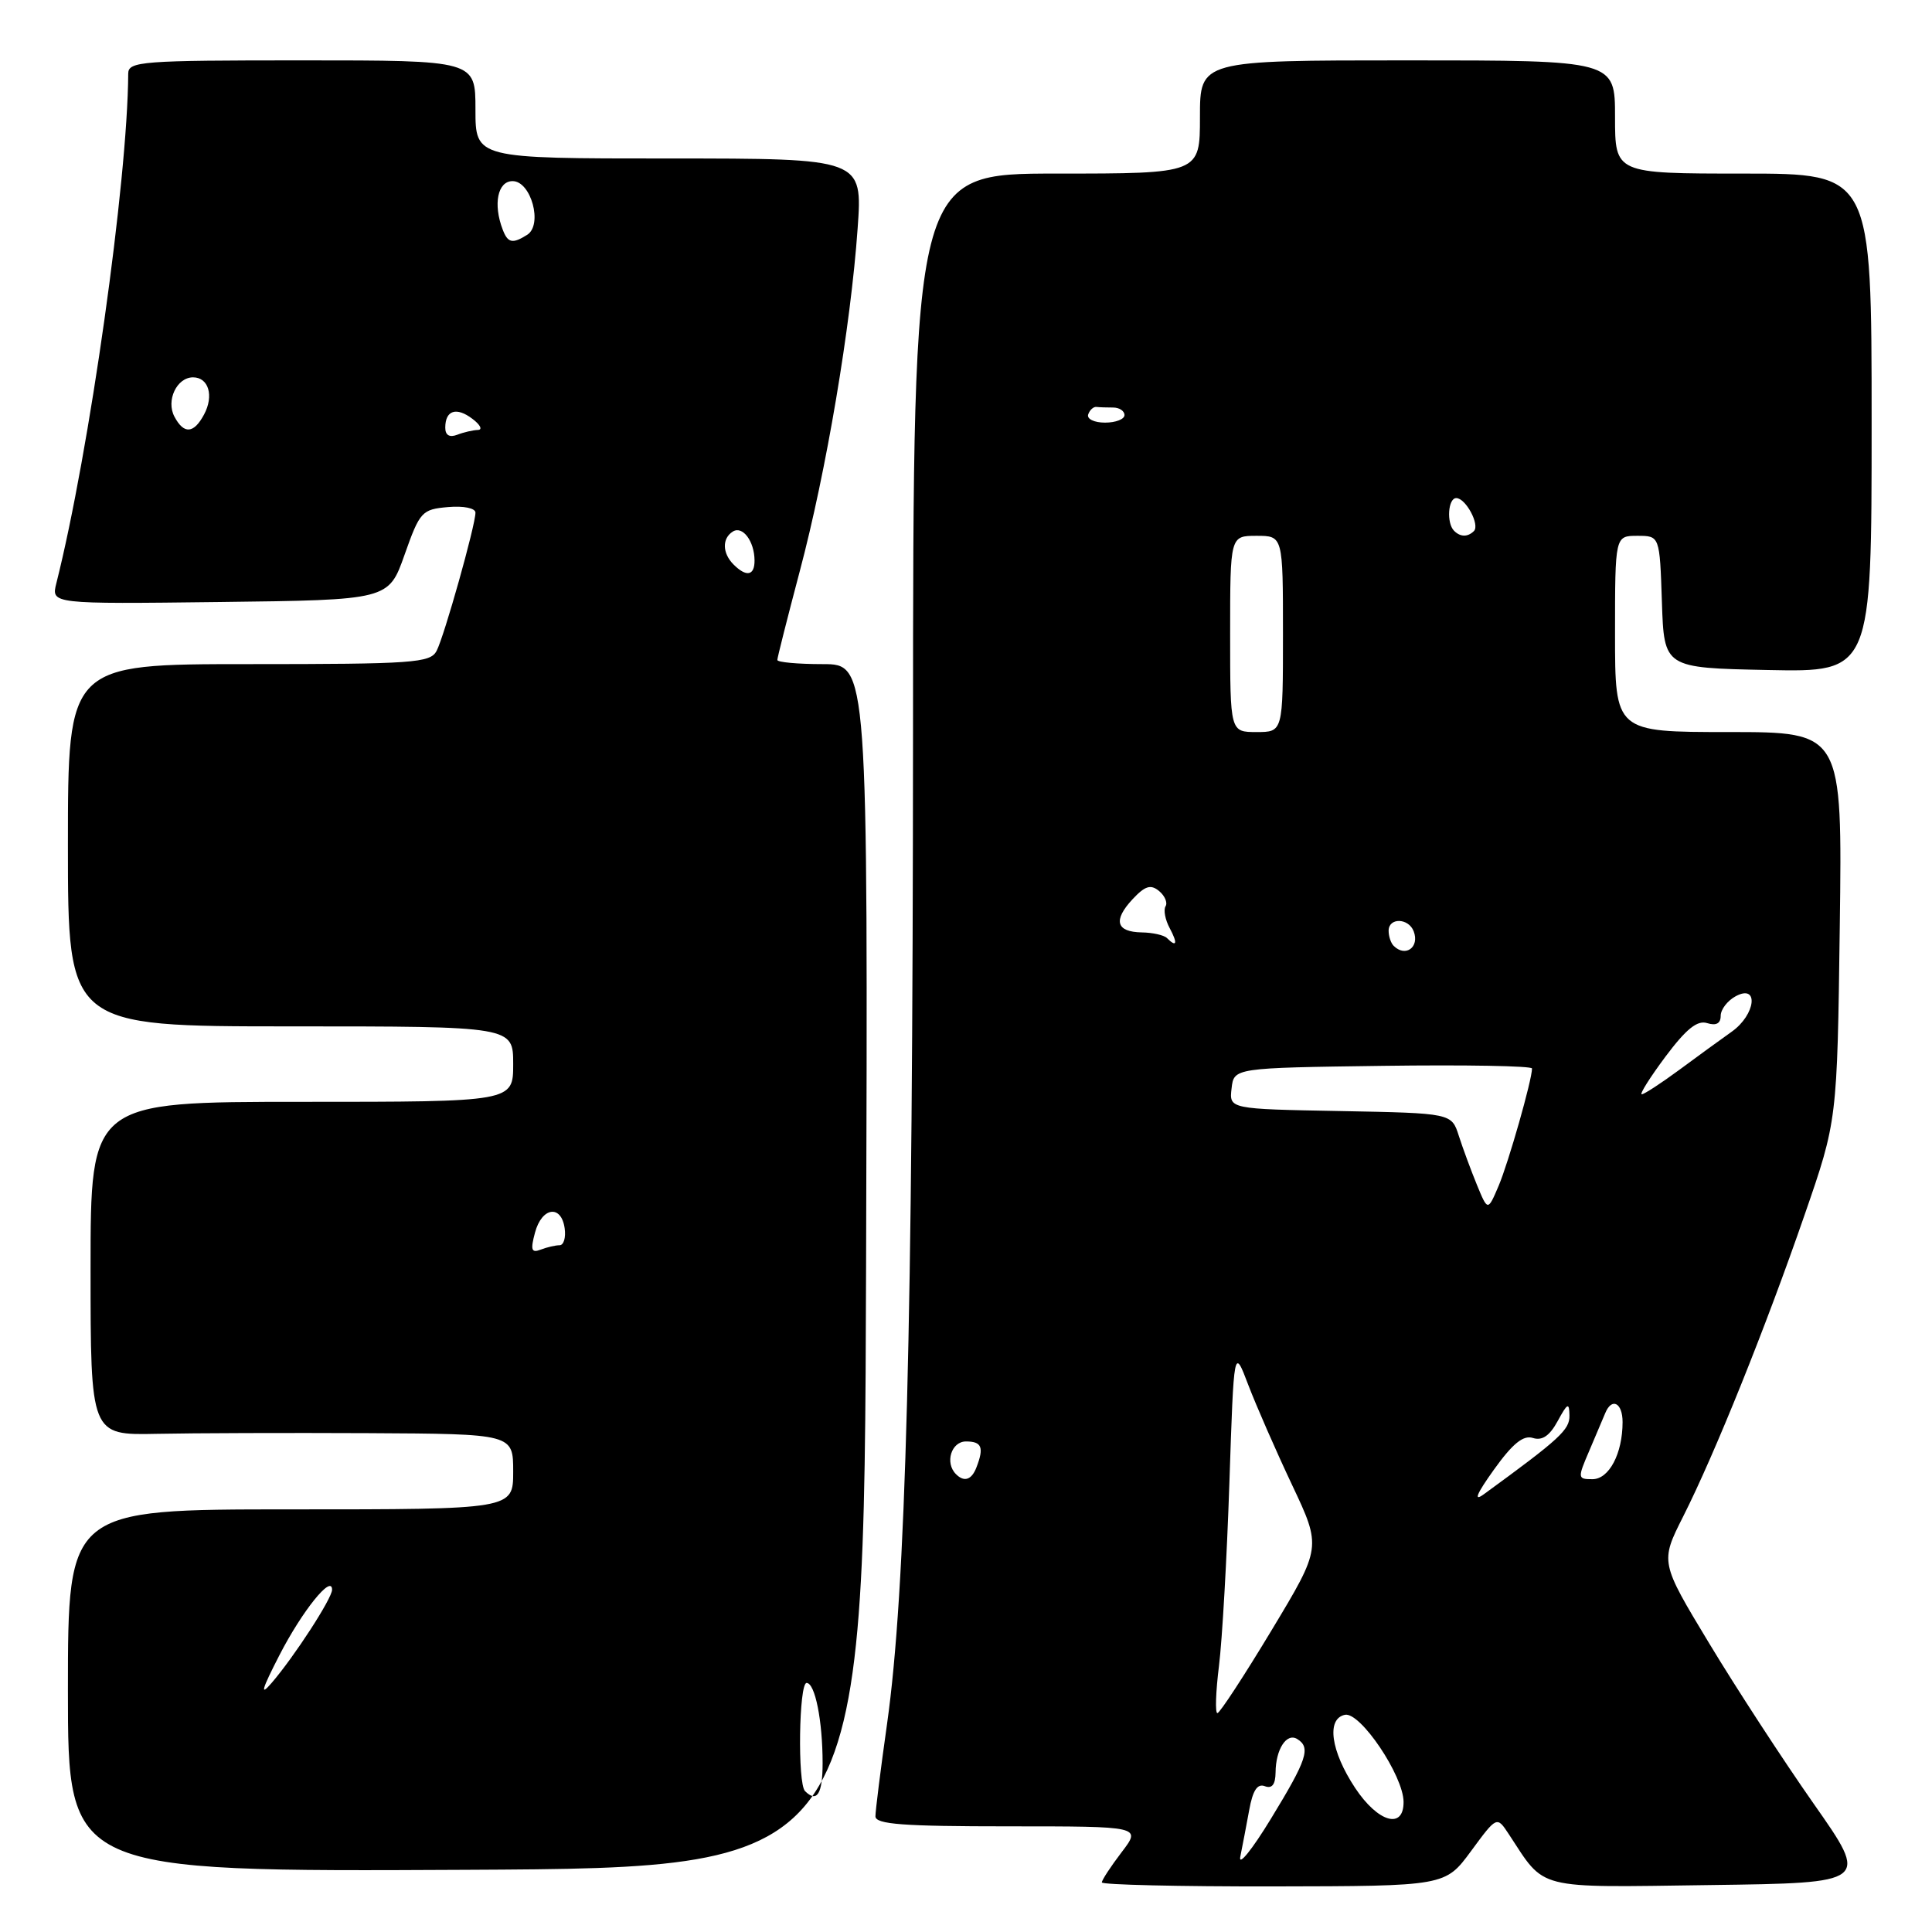 <?xml version="1.0" encoding="UTF-8" standalone="no"?>
<!DOCTYPE svg PUBLIC "-//W3C//DTD SVG 1.1//EN" "http://www.w3.org/Graphics/SVG/1.1/DTD/svg11.dtd" >
<svg xmlns="http://www.w3.org/2000/svg" xmlns:xlink="http://www.w3.org/1999/xlink" version="1.1" viewBox="0 0 256 256">
 <g >
 <path fill="currentColor"
d=" M 194.92 245.28 C 198.34 240.63 198.34 240.63 199.92 243.03 C 204.84 250.51 203.19 250.10 226.60 249.78 C 247.69 249.50 247.69 249.50 240.32 239.00 C 236.27 233.22 230.04 223.66 226.47 217.74 C 219.98 206.99 219.98 206.99 223.03 200.94 C 227.23 192.62 233.95 175.93 239.11 161.00 C 243.44 148.50 243.44 148.50 243.78 122.75 C 244.12 97.00 244.12 97.00 229.06 97.00 C 214.00 97.00 214.00 97.00 214.00 84.00 C 214.00 71.00 214.00 71.00 216.96 71.00 C 219.92 71.00 219.92 71.00 220.21 79.75 C 220.50 88.50 220.50 88.50 234.25 88.78 C 248.00 89.06 248.00 89.06 248.00 56.03 C 248.00 23.00 248.00 23.00 231.00 23.00 C 214.00 23.00 214.00 23.00 214.00 15.50 C 214.00 8.00 214.00 8.00 186.50 8.00 C 159.00 8.00 159.00 8.00 159.00 15.50 C 159.00 23.00 159.00 23.00 140.00 23.00 C 121.00 23.00 121.00 23.00 120.98 97.25 C 120.95 176.07 120.04 210.68 117.54 228.42 C 116.69 234.43 116.00 239.94 116.00 240.67 C 116.00 241.73 119.65 242.00 133.62 242.00 C 151.24 242.00 151.24 242.00 148.62 245.43 C 147.18 247.32 146.00 249.12 146.00 249.43 C 146.00 249.74 156.24 249.98 168.75 249.96 C 191.50 249.92 191.50 249.92 194.92 245.28 Z  M 114.76 167.75 C 115.01 88.00 115.01 88.00 109.01 88.00 C 105.70 88.00 103.00 87.75 103.00 87.45 C 103.00 87.15 104.34 81.86 105.97 75.70 C 109.48 62.49 112.73 43.25 113.64 30.27 C 114.30 21.00 114.30 21.00 88.65 21.00 C 63.00 21.00 63.00 21.00 63.00 14.50 C 63.00 8.00 63.00 8.00 40.00 8.00 C 18.77 8.00 17.00 8.13 16.99 9.75 C 16.91 23.97 11.84 59.92 7.47 77.27 C 6.77 80.04 6.77 80.04 29.13 79.77 C 51.49 79.50 51.49 79.50 53.61 73.50 C 55.63 67.78 55.91 67.49 59.37 67.19 C 61.43 67.01 63.00 67.33 63.00 67.93 C 63.00 69.60 58.86 84.32 57.85 86.25 C 57.01 87.84 54.77 88.00 32.96 88.00 C 9.00 88.00 9.00 88.00 9.00 112.00 C 9.00 136.00 9.00 136.00 38.50 136.00 C 68.00 136.00 68.00 136.00 68.00 141.00 C 68.00 146.00 68.00 146.00 40.00 146.00 C 12.00 146.00 12.00 146.00 12.00 168.08 C 12.00 190.17 12.00 190.17 20.75 189.99 C 25.56 189.89 38.16 189.85 48.75 189.90 C 68.00 190.00 68.00 190.00 68.00 195.00 C 68.00 200.00 68.00 200.00 38.50 200.00 C 9.00 200.00 9.00 200.00 9.00 224.01 C 9.00 248.02 9.00 248.02 61.75 247.76 C 114.50 247.50 114.50 247.50 114.76 167.75 Z  M 164.35 246.00 C 164.63 244.62 165.16 241.84 165.53 239.82 C 166.00 237.23 166.61 236.30 167.60 236.68 C 168.55 237.04 169.00 236.46 169.02 234.86 C 169.04 231.79 170.48 229.56 171.89 230.43 C 173.72 231.56 173.20 233.14 168.40 241.00 C 165.89 245.12 164.06 247.38 164.35 246.00 Z  M 179.56 236.91 C 176.33 232.02 175.73 227.74 178.21 227.22 C 180.24 226.80 185.95 235.27 185.98 238.75 C 186.01 242.47 182.59 241.48 179.56 236.91 Z  M 161.52 220.75 C 161.95 217.31 162.57 206.40 162.90 196.50 C 163.50 178.50 163.50 178.50 165.40 183.50 C 166.45 186.25 169.06 192.22 171.21 196.77 C 175.11 205.03 175.11 205.03 168.49 216.02 C 164.85 222.06 161.62 227.00 161.31 227.00 C 161.00 227.00 161.09 224.19 161.52 220.75 Z  M 197.95 194.74 C 200.43 191.28 201.84 190.13 203.12 190.54 C 204.35 190.93 205.34 190.25 206.40 188.30 C 207.71 185.89 207.93 185.79 207.96 187.56 C 208.00 189.45 206.71 190.64 196.61 198.00 C 195.21 199.02 195.64 197.97 197.95 194.74 Z  M 126.67 195.33 C 125.17 193.84 126.05 191.00 128.00 191.00 C 130.09 191.00 130.41 191.78 129.39 194.42 C 128.75 196.10 127.76 196.43 126.67 195.33 Z  M 210.58 192.25 C 211.46 190.19 212.41 187.94 212.70 187.25 C 213.57 185.13 215.00 185.87 215.00 188.43 C 215.00 192.61 213.21 196.00 211.01 196.00 C 209.04 196.00 209.02 195.88 210.58 192.25 Z  M 195.70 157.00 C 194.91 155.07 193.83 152.15 193.30 150.50 C 192.34 147.50 192.34 147.50 177.60 147.22 C 162.87 146.95 162.87 146.95 163.19 144.22 C 163.50 141.50 163.50 141.50 183.25 141.23 C 194.11 141.08 203.00 141.24 203.00 141.58 C 203.00 143.10 199.88 154.05 198.58 157.12 C 197.14 160.50 197.14 160.50 195.70 157.00 Z  M 220.69 140.00 C 223.43 136.34 224.90 135.15 226.21 135.57 C 227.40 135.94 228.00 135.62 228.00 134.60 C 228.00 133.76 228.90 132.59 230.00 132.00 C 233.10 130.34 232.64 134.45 229.47 136.70 C 228.07 137.69 224.95 139.96 222.53 141.75 C 220.10 143.54 217.86 145.00 217.54 145.00 C 217.22 145.00 218.64 142.75 220.69 140.00 Z  M 184.67 125.33 C 184.30 124.97 184.00 124.07 184.00 123.33 C 184.00 121.56 186.64 121.62 187.32 123.40 C 188.13 125.51 186.23 126.89 184.67 125.33 Z  M 154.63 124.30 C 154.24 123.91 152.74 123.57 151.30 123.55 C 147.89 123.49 147.46 121.96 150.07 119.15 C 151.73 117.38 152.47 117.15 153.58 118.06 C 154.35 118.70 154.74 119.62 154.44 120.09 C 154.15 120.57 154.39 121.87 154.99 122.98 C 156.08 125.02 155.92 125.59 154.63 124.30 Z  M 163.00 84.00 C 163.00 71.00 163.00 71.00 166.50 71.00 C 170.00 71.00 170.00 71.00 170.00 84.00 C 170.00 97.00 170.00 97.00 166.50 97.00 C 163.00 97.00 163.00 97.00 163.00 84.00 Z  M 192.67 70.33 C 191.65 69.31 191.87 66.00 192.96 66.00 C 194.22 66.00 196.12 69.55 195.30 70.37 C 194.48 71.18 193.50 71.17 192.67 70.33 Z  M 144.19 54.92 C 144.39 54.33 144.88 53.88 145.28 53.92 C 145.67 53.97 146.68 54.00 147.50 54.00 C 148.32 54.00 149.00 54.45 149.00 55.00 C 149.00 55.55 147.84 56.00 146.42 56.00 C 145.00 56.00 143.99 55.52 144.19 54.92 Z  M 106.67 237.33 C 105.67 236.34 105.86 223.00 106.88 223.00 C 108.00 223.00 109.00 228.02 109.00 233.62 C 109.00 237.71 108.25 238.91 106.67 237.33 Z  M 37.03 219.31 C 40.04 213.46 44.00 208.54 44.00 210.65 C 44.00 211.79 39.02 219.48 35.99 223.00 C 34.40 224.85 34.67 223.90 37.03 219.31 Z  M 70.89 163.33 C 71.79 159.95 74.37 159.57 74.82 162.75 C 75.00 163.99 74.69 165.00 74.15 165.00 C 73.61 165.00 72.48 165.26 71.65 165.58 C 70.41 166.06 70.27 165.63 70.89 163.33 Z  M 97.20 74.80 C 95.70 73.30 95.66 71.33 97.11 70.43 C 98.40 69.63 99.96 71.71 99.98 74.25 C 100.00 76.29 98.90 76.50 97.20 74.80 Z  M 59.00 56.67 C 59.00 54.36 60.47 53.88 62.60 55.50 C 63.65 56.29 63.97 56.95 63.33 56.97 C 62.69 56.99 61.45 57.27 60.58 57.61 C 59.56 58.00 59.00 57.67 59.00 56.67 Z  M 23.12 55.22 C 21.97 53.08 23.42 50.00 25.58 50.00 C 27.64 50.00 28.37 52.44 27.04 54.92 C 25.68 57.47 24.37 57.57 23.12 55.22 Z  M 66.61 30.42 C 65.32 27.06 65.94 24.00 67.92 24.00 C 70.37 24.00 71.95 29.78 69.86 31.11 C 67.91 32.34 67.29 32.21 66.61 30.42 Z "/>
</g>
</svg>